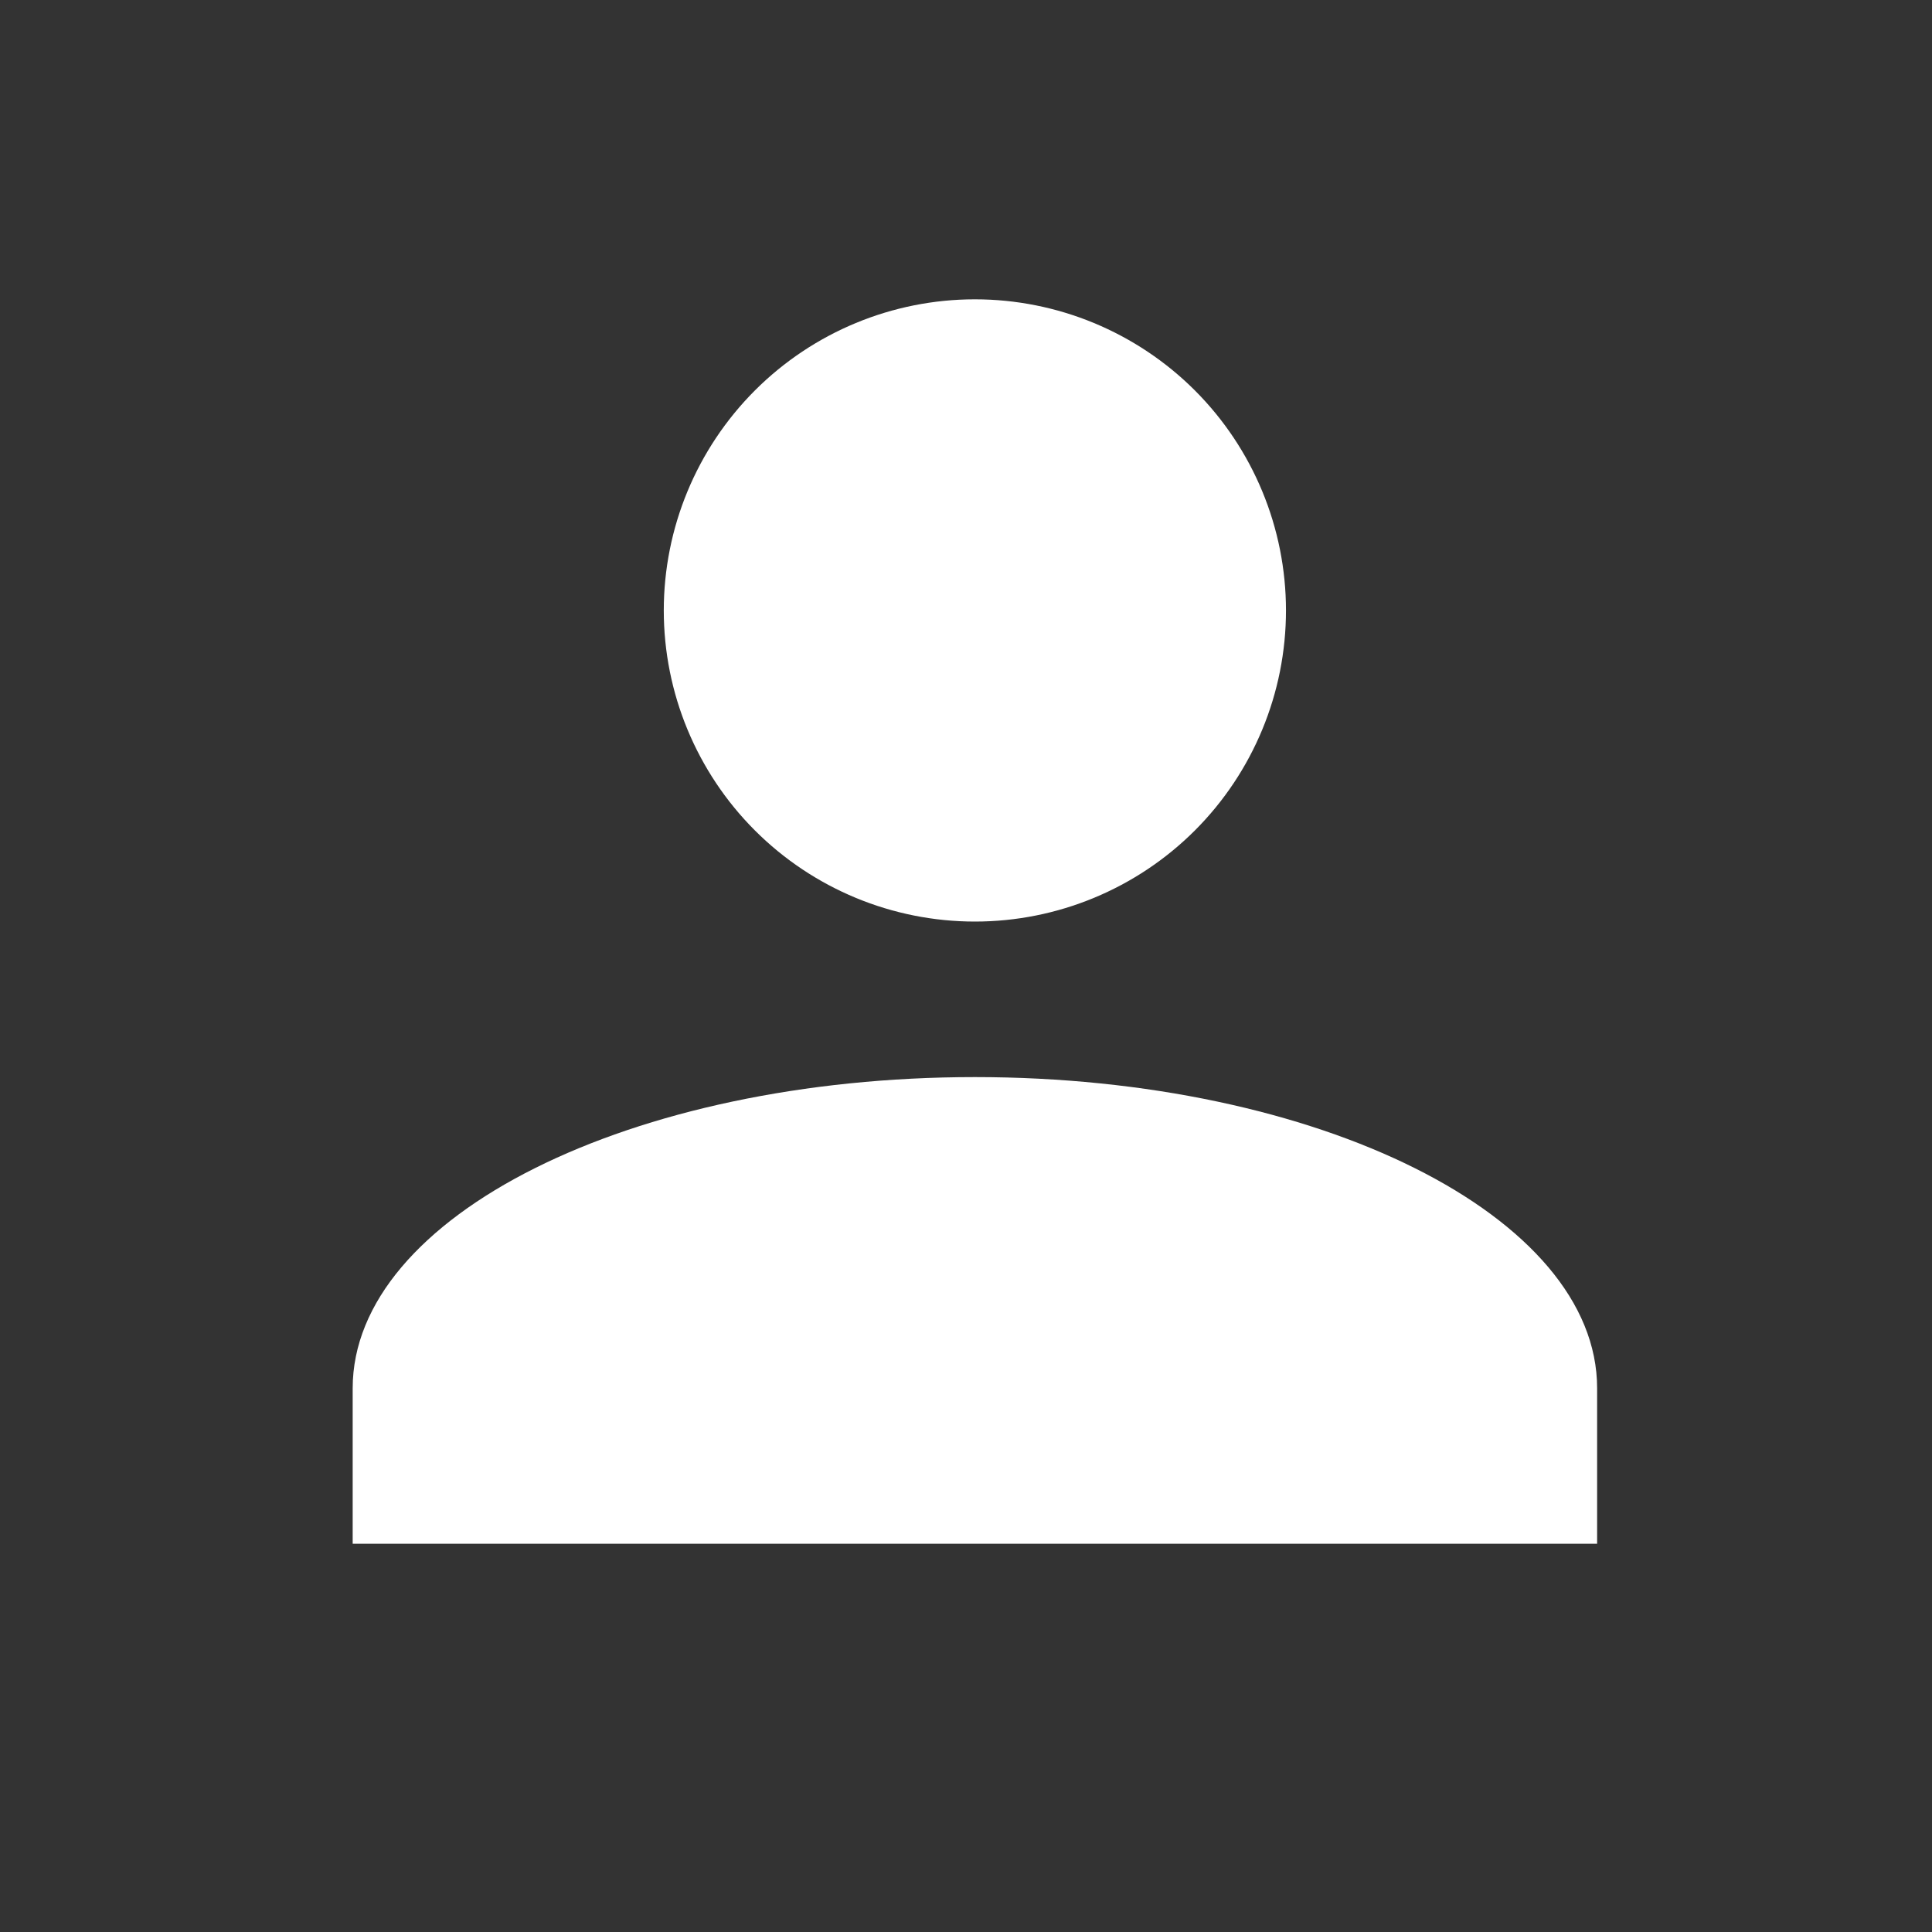 <svg width="42" height="42" viewBox="0 0 42 42" fill="none" xmlns="http://www.w3.org/2000/svg">
<rect x="0" y="0" width="42" height="42" fill="#333333" stroke="none"/>
<path d="M21.193 6.507C22.987 6.507 24.707 7.22 25.976 8.488C27.244 9.757 27.956 11.477 27.956 13.271C27.956 15.064 27.244 16.785 25.976 18.053C24.707 19.321 22.987 20.034 21.193 20.034C19.399 20.034 17.679 19.321 16.411 18.053C15.143 16.785 14.43 15.064 14.43 13.271C14.43 11.477 15.143 9.757 16.411 8.488C17.679 7.22 19.399 6.507 21.193 6.507ZM21.193 23.415C28.667 23.415 34.72 26.442 34.72 30.179V33.56H7.667V30.179C7.667 26.442 13.72 23.415 21.193 23.415Z" fill="white"/>
</svg>

